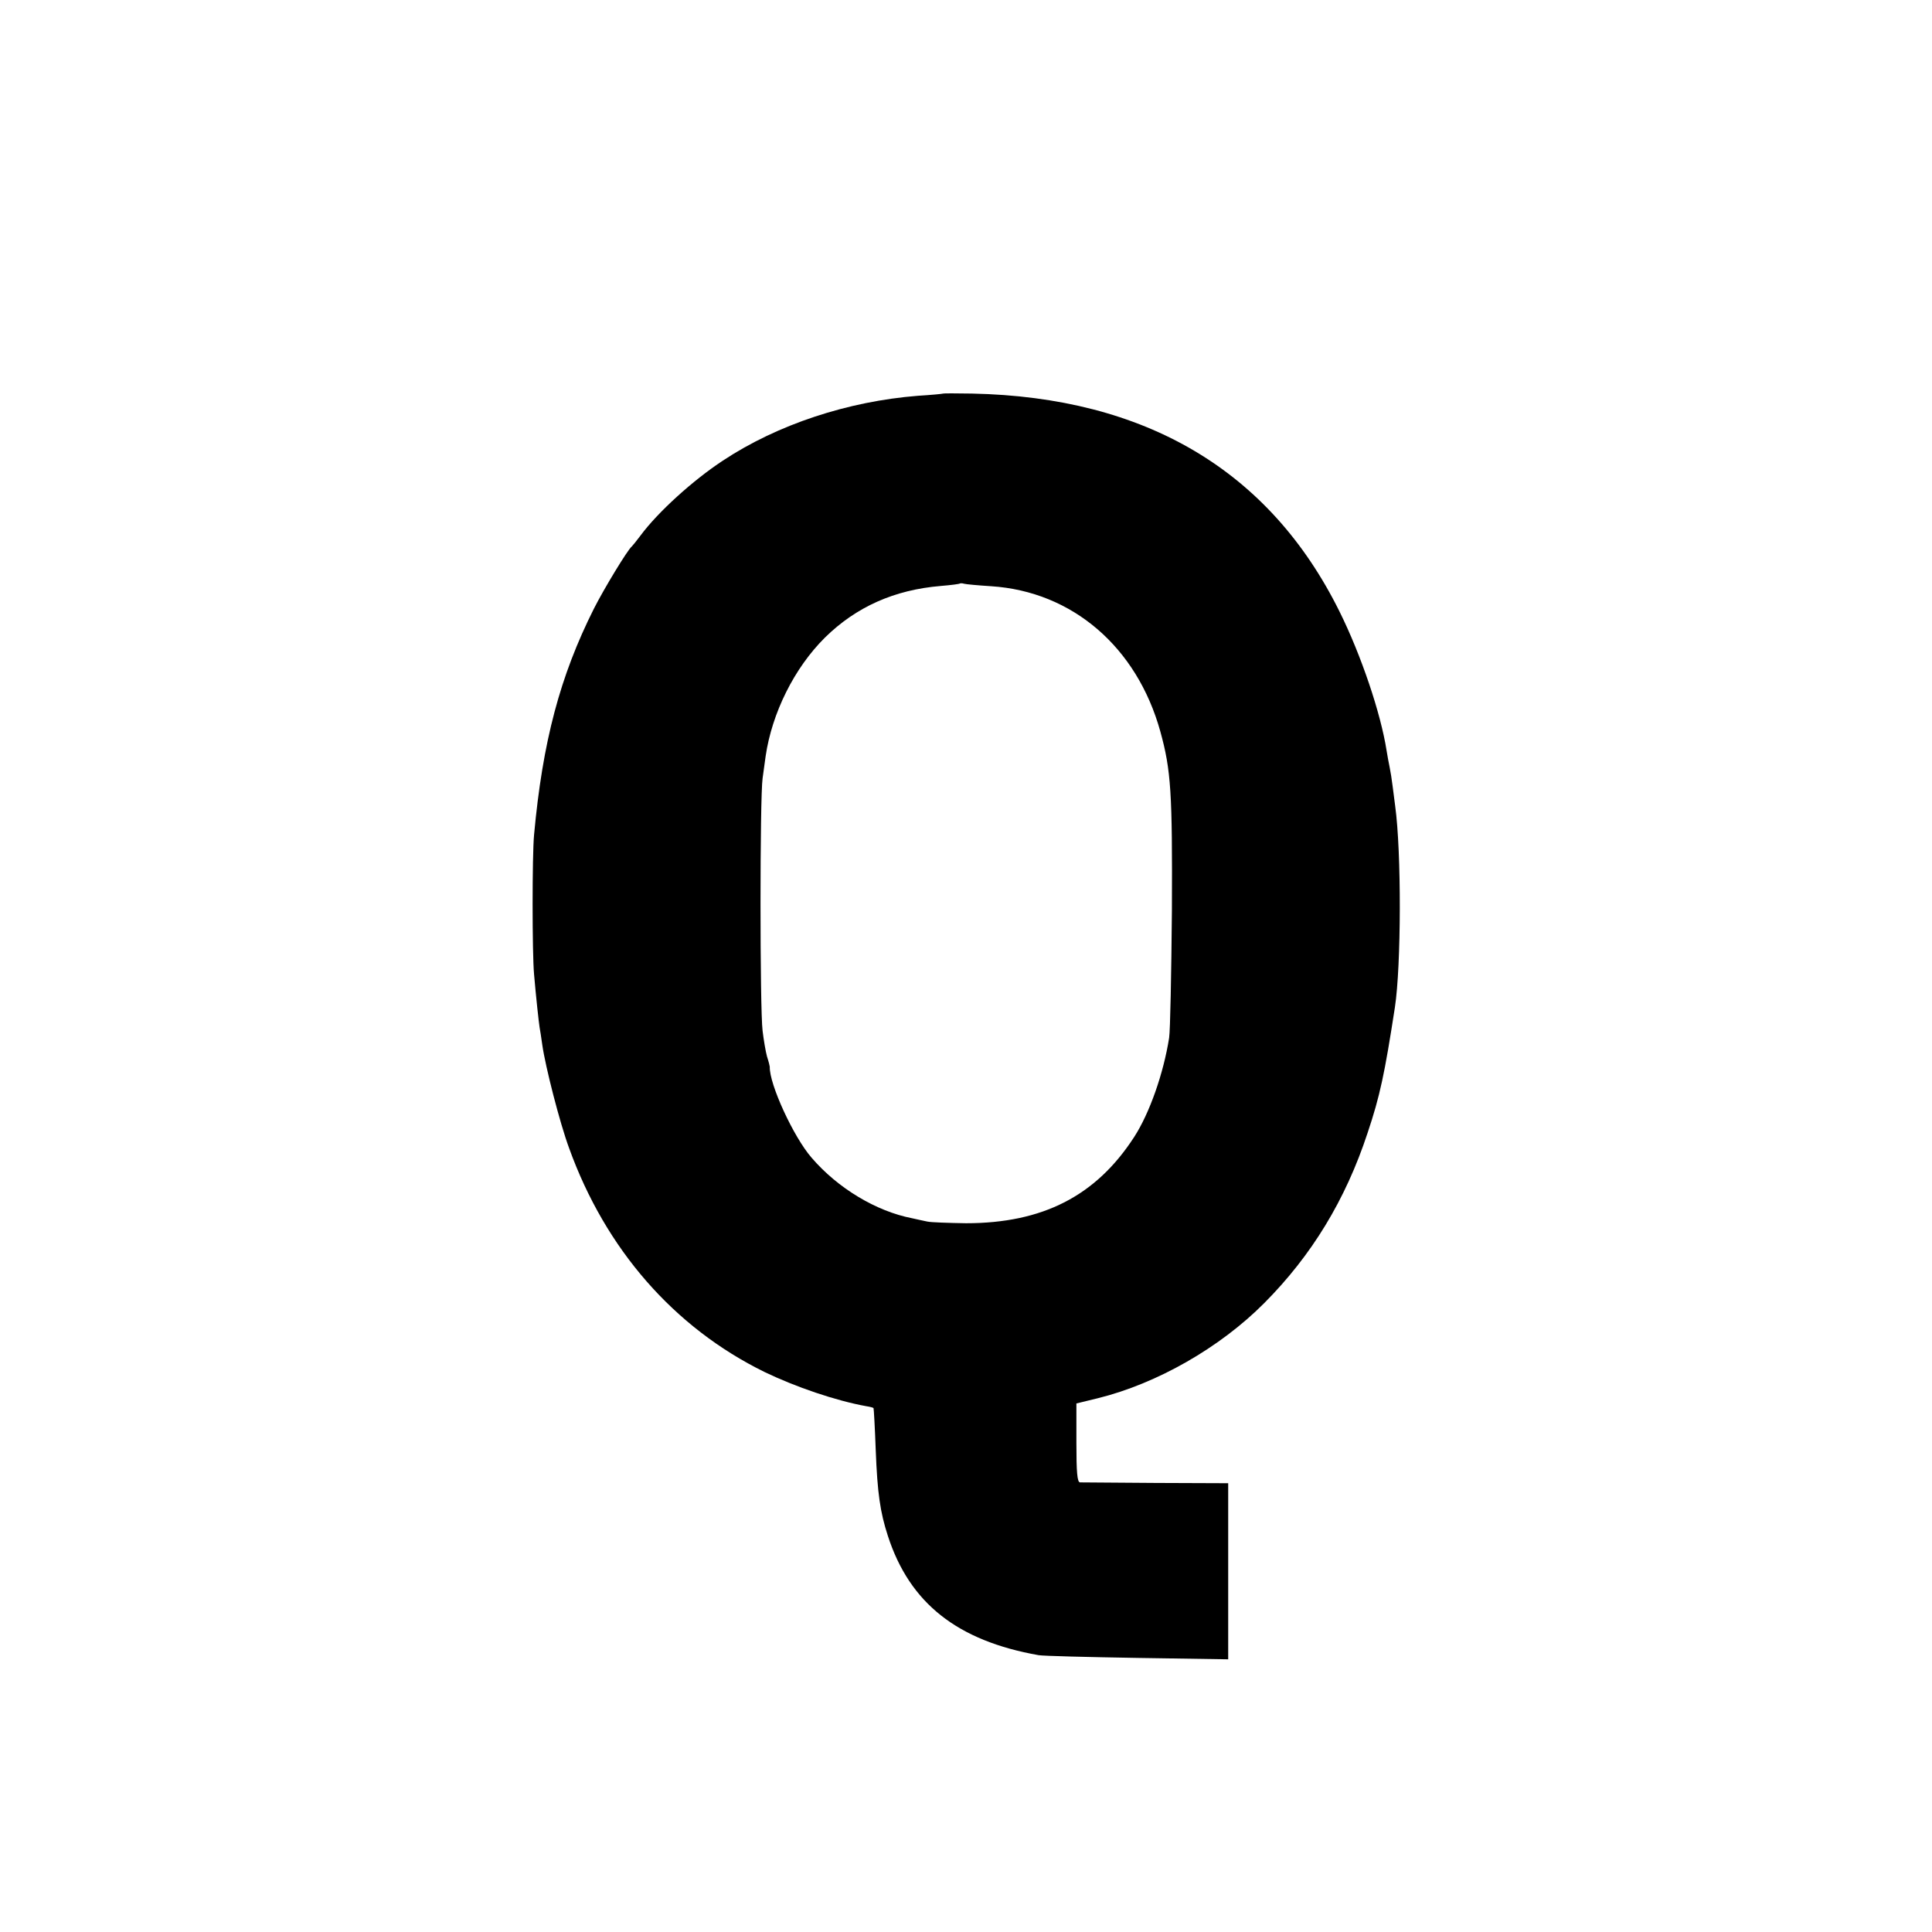 <?xml version="1.0" standalone="no"?>
<!DOCTYPE svg PUBLIC "-//W3C//DTD SVG 20010904//EN"
 "http://www.w3.org/TR/2001/REC-SVG-20010904/DTD/svg10.dtd">
<svg version="1.0" xmlns="http://www.w3.org/2000/svg"
 width="700pt" height="700pt" viewBox="0 0 700 700"
 preserveAspectRatio="xMidYMid meet">
<g transform="translate(0,700) scale(0.1,-0.1)"
fill="#000000" stroke="none">
<path d="M3417 5574 c-1 -1 -42 -5 -91 -8 -254 -20 -509 -104 -707 -235 -108
-71 -235 -186 -298 -271 -14 -19 -29 -37 -32 -40 -15 -12 -100 -152 -137 -225
-123 -245 -186 -482 -217 -820 -7 -73 -7 -429 0 -505 7 -82 17 -173 20 -192 2
-9 6 -38 10 -65 11 -77 63 -281 97 -373 132 -366 380 -650 708 -811 112 -54
258 -104 369 -124 13 -2 25 -5 26 -7 1 -2 5 -70 8 -153 6 -155 16 -224 44
-310 79 -244 252 -380 546 -432 17 -3 179 -7 360 -10 l327 -5 0 319 0 319
-262 1 c-145 1 -269 2 -275 2 -10 1 -13 37 -13 144 l0 142 78 19 c214 53 442
183 603 345 171 172 294 373 374 616 45 134 62 215 99 455 23 151 24 563 1
730 -2 14 -6 45 -9 70 -3 25 -8 56 -11 70 -3 14 -8 41 -11 60 -21 135 -92 346
-171 505 -253 510 -702 776 -1331 789 -57 1 -104 1 -105 0z m174 -698 c294
-19 528 -220 613 -526 39 -141 44 -222 42 -650 -2 -228 -6 -435 -10 -460 -20
-128 -71 -274 -127 -360 -138 -213 -331 -312 -609 -312 -63 1 -126 3 -140 6
-14 3 -38 8 -55 12 -130 25 -270 109 -365 220 -65 75 -153 266 -151 329 0 2
-4 19 -10 37 -5 18 -12 60 -16 93 -10 79 -10 845 0 915 4 30 9 66 11 80 23
157 104 320 215 430 113 111 251 173 420 187 36 3 68 7 69 9 2 1 9 1 15 -1 7
-2 51 -6 98 -9z"/>
</g>
</svg>
